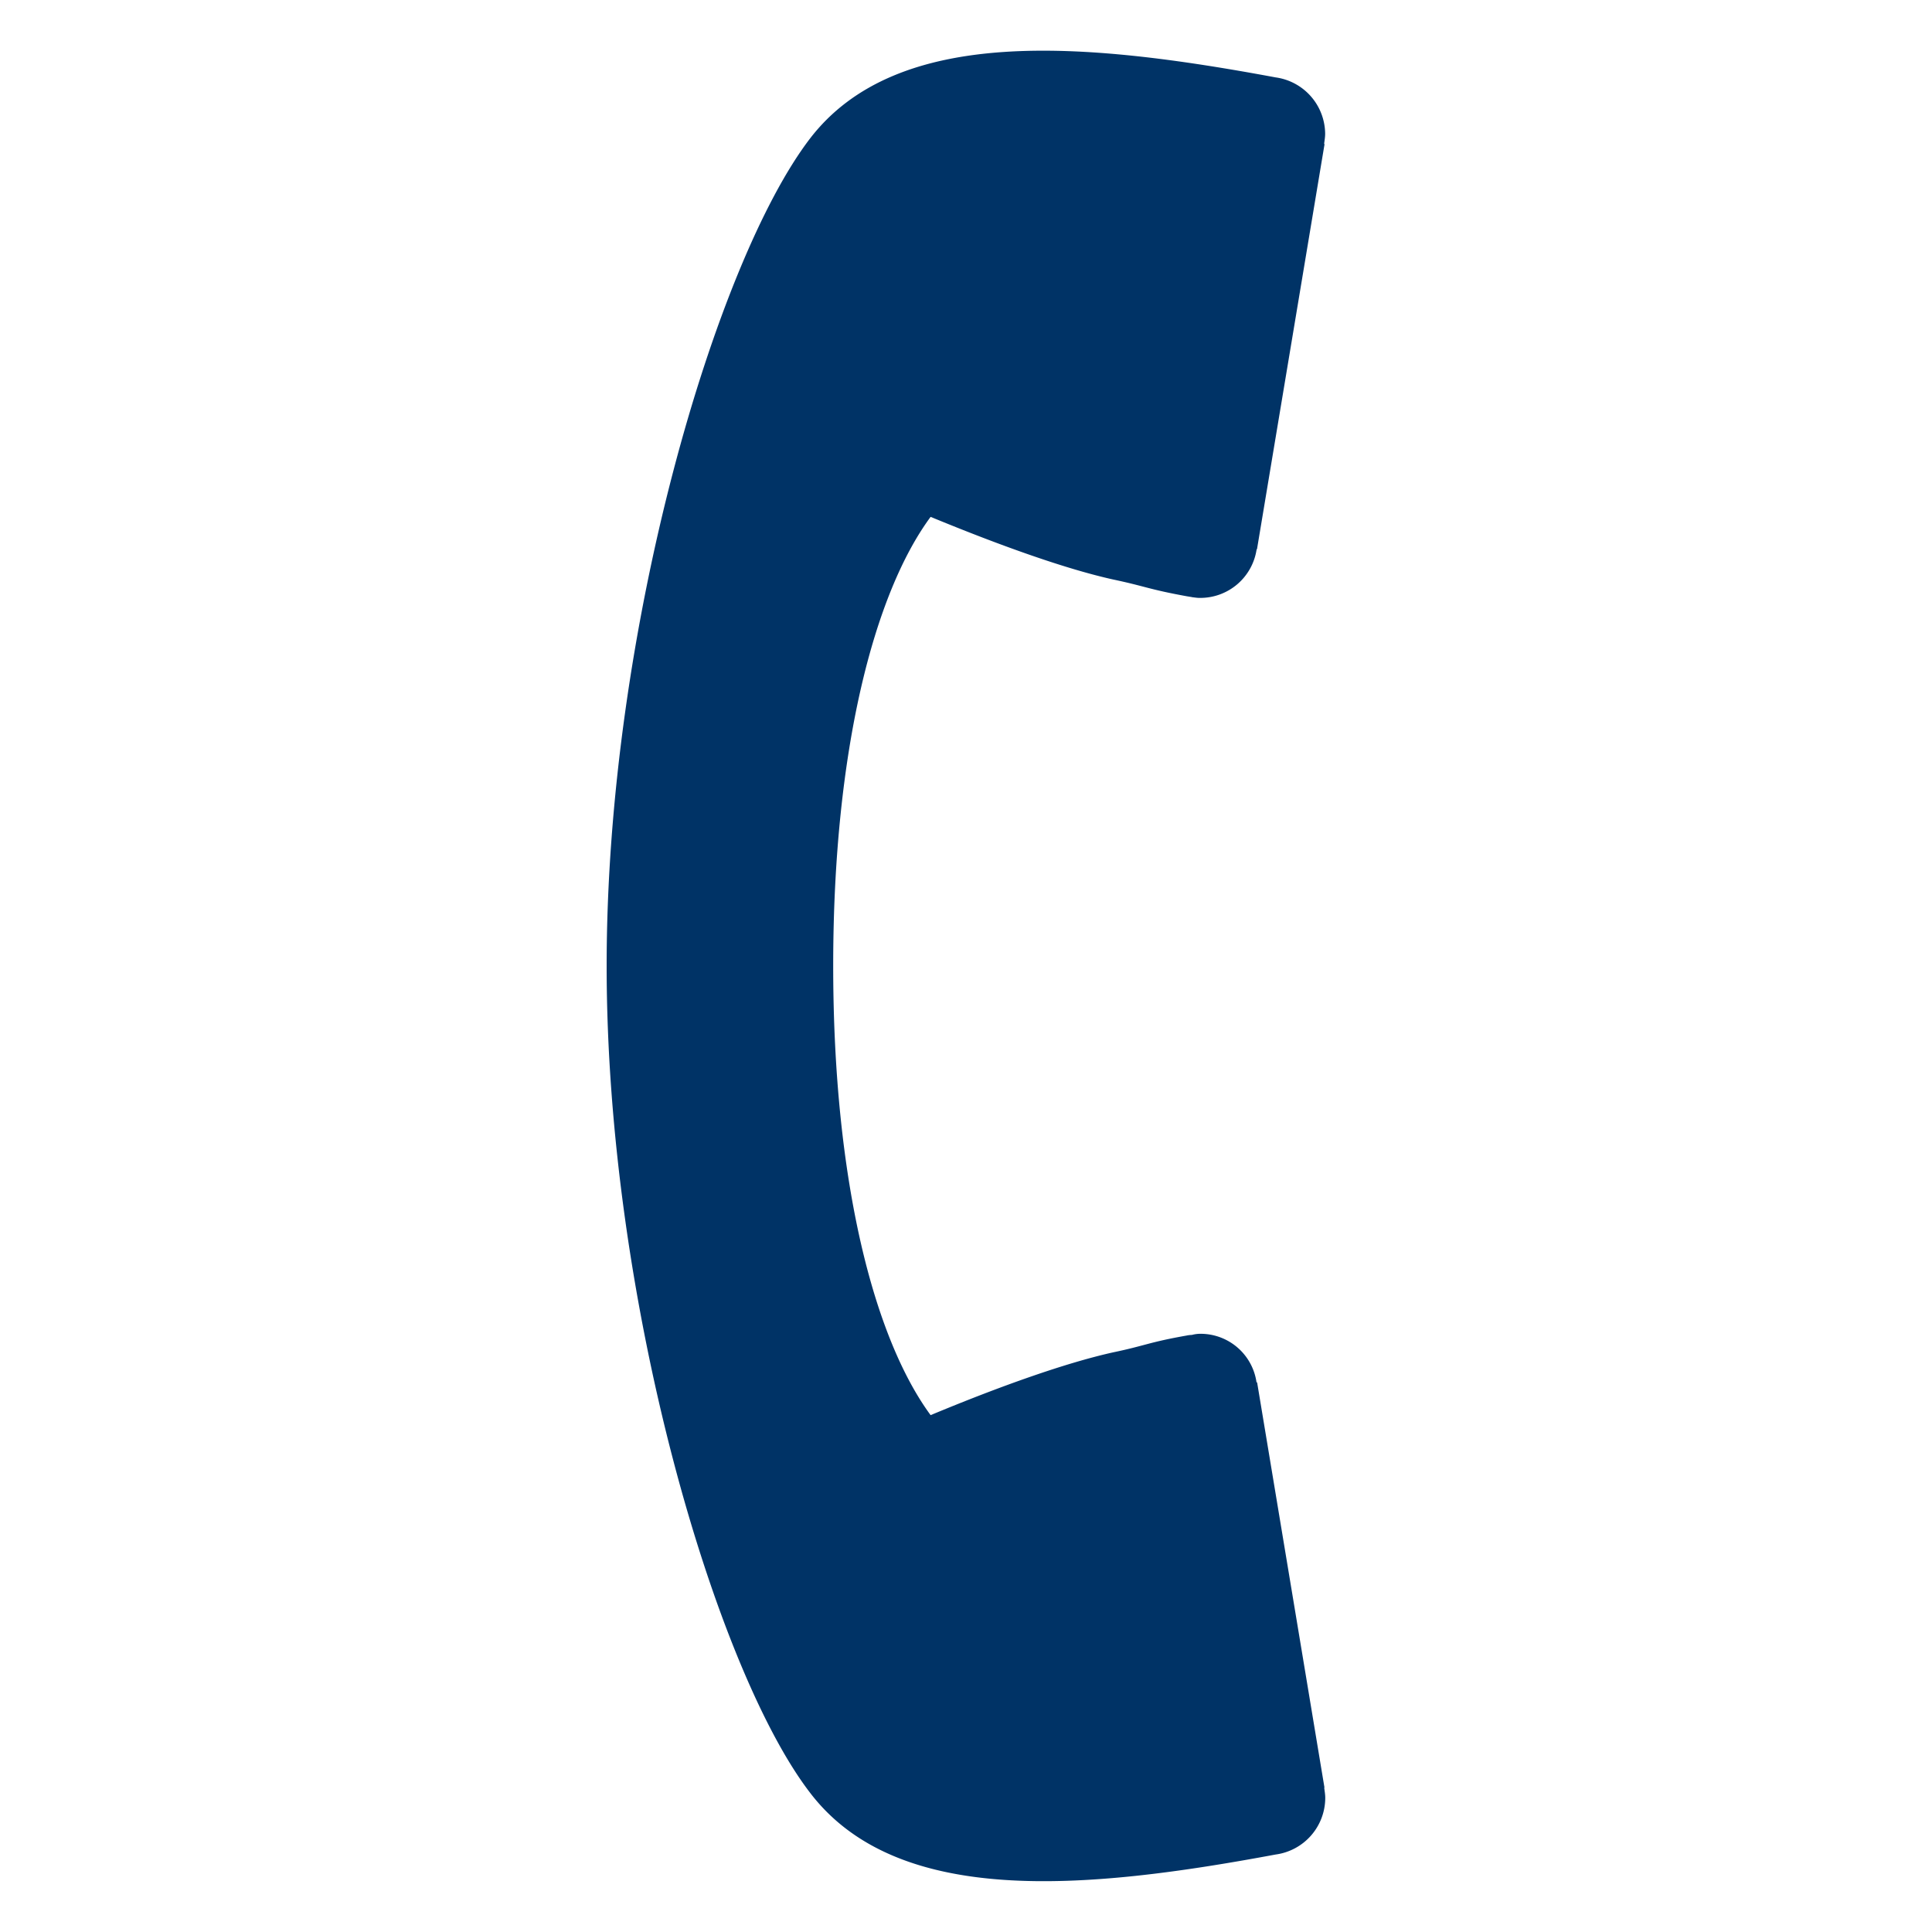<svg xmlns="http://www.w3.org/2000/svg" width="19" height="19" viewBox="0 0 19 19"><path d="M12.545 18.238a.563.563 0 0 0 .488-.557c0-.034-.006-.067-.01-.098l.002-.005-.662-3.983-.006-.001a.556.556 0 0 0-.553-.477.33.33 0 0 0-.082.011c-.016.001-.033.002-.051.006-.377.067-.405.099-.726.166-.459.102-1.099.328-1.793.617-.554-.754-.958-2.293-.958-4.419 0-2.125.404-3.664.958-4.415.695.287 1.335.514 1.795.616.318.067.346.096.725.165l.049.008.002.001c.027.003.055.008.08.007a.56.56 0 0 0 .555-.477l.004-.003.664-3.982-.004-.003c.004-.033.01-.065.01-.099a.564.564 0 0 0-.488-.555c-1.877-.349-3.72-.519-4.58.604-.922 1.207-1.998 4.819-1.998 8.134 0 3.314 1.077 6.93 2 8.131.859 1.126 2.702.958 4.579.608" fill="#036"/></svg>